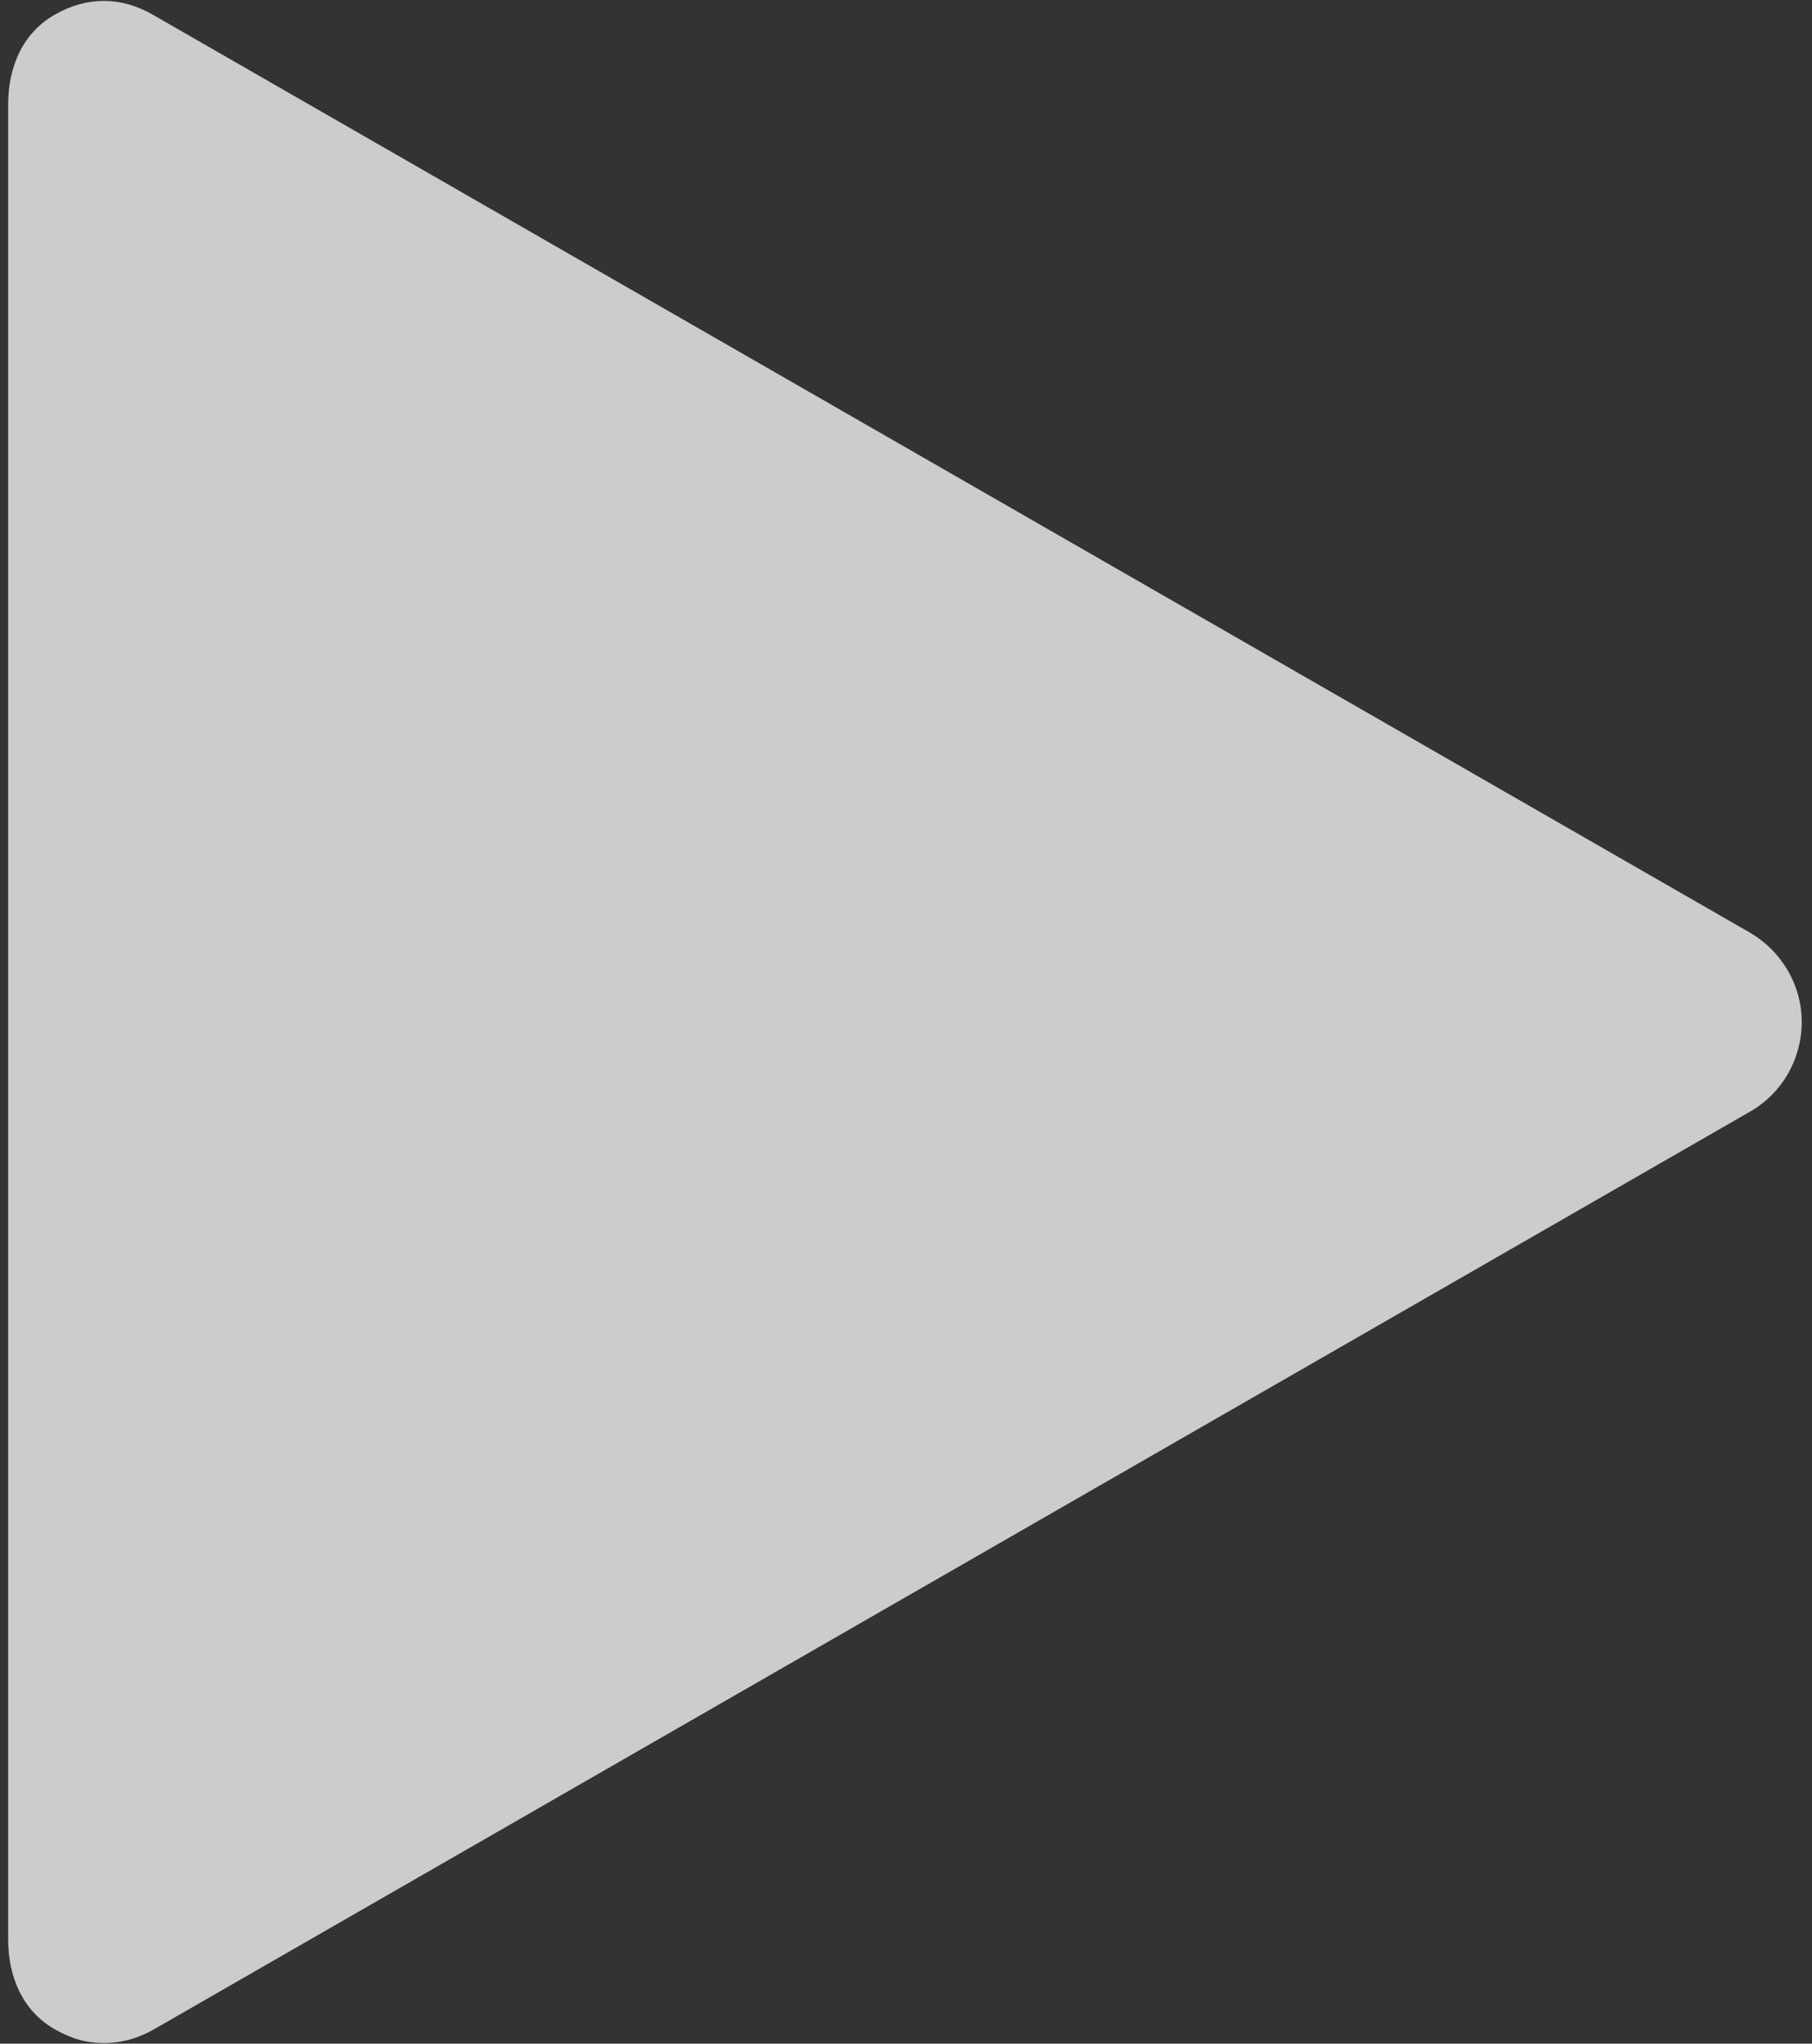 <svg width="133" height="150" viewBox="0 0 133 150" fill="none" xmlns="http://www.w3.org/2000/svg">
<rect x="0" y="0" width="133" height="150" fill="#333333" stroke="none"/>
<path d="M128.406 68.431L11.222 1.083C8.863 -0.273 6.367 -0.273 4.004 1.083C1.641 2.442 0.599 4.948 0.599 7.663V142.356C0.599 145.069 1.641 147.577 4.002 148.934C5.183 149.613 6.293 149.951 7.611 149.951C8.928 149.951 10.143 149.613 11.324 148.934L128.458 81.588C130.818 80.231 132.246 77.723 132.246 75.01C132.246 72.296 130.766 69.79 128.405 68.432L128.406 68.431Z" fill="white" fill-opacity="0.75"/>
</svg>
